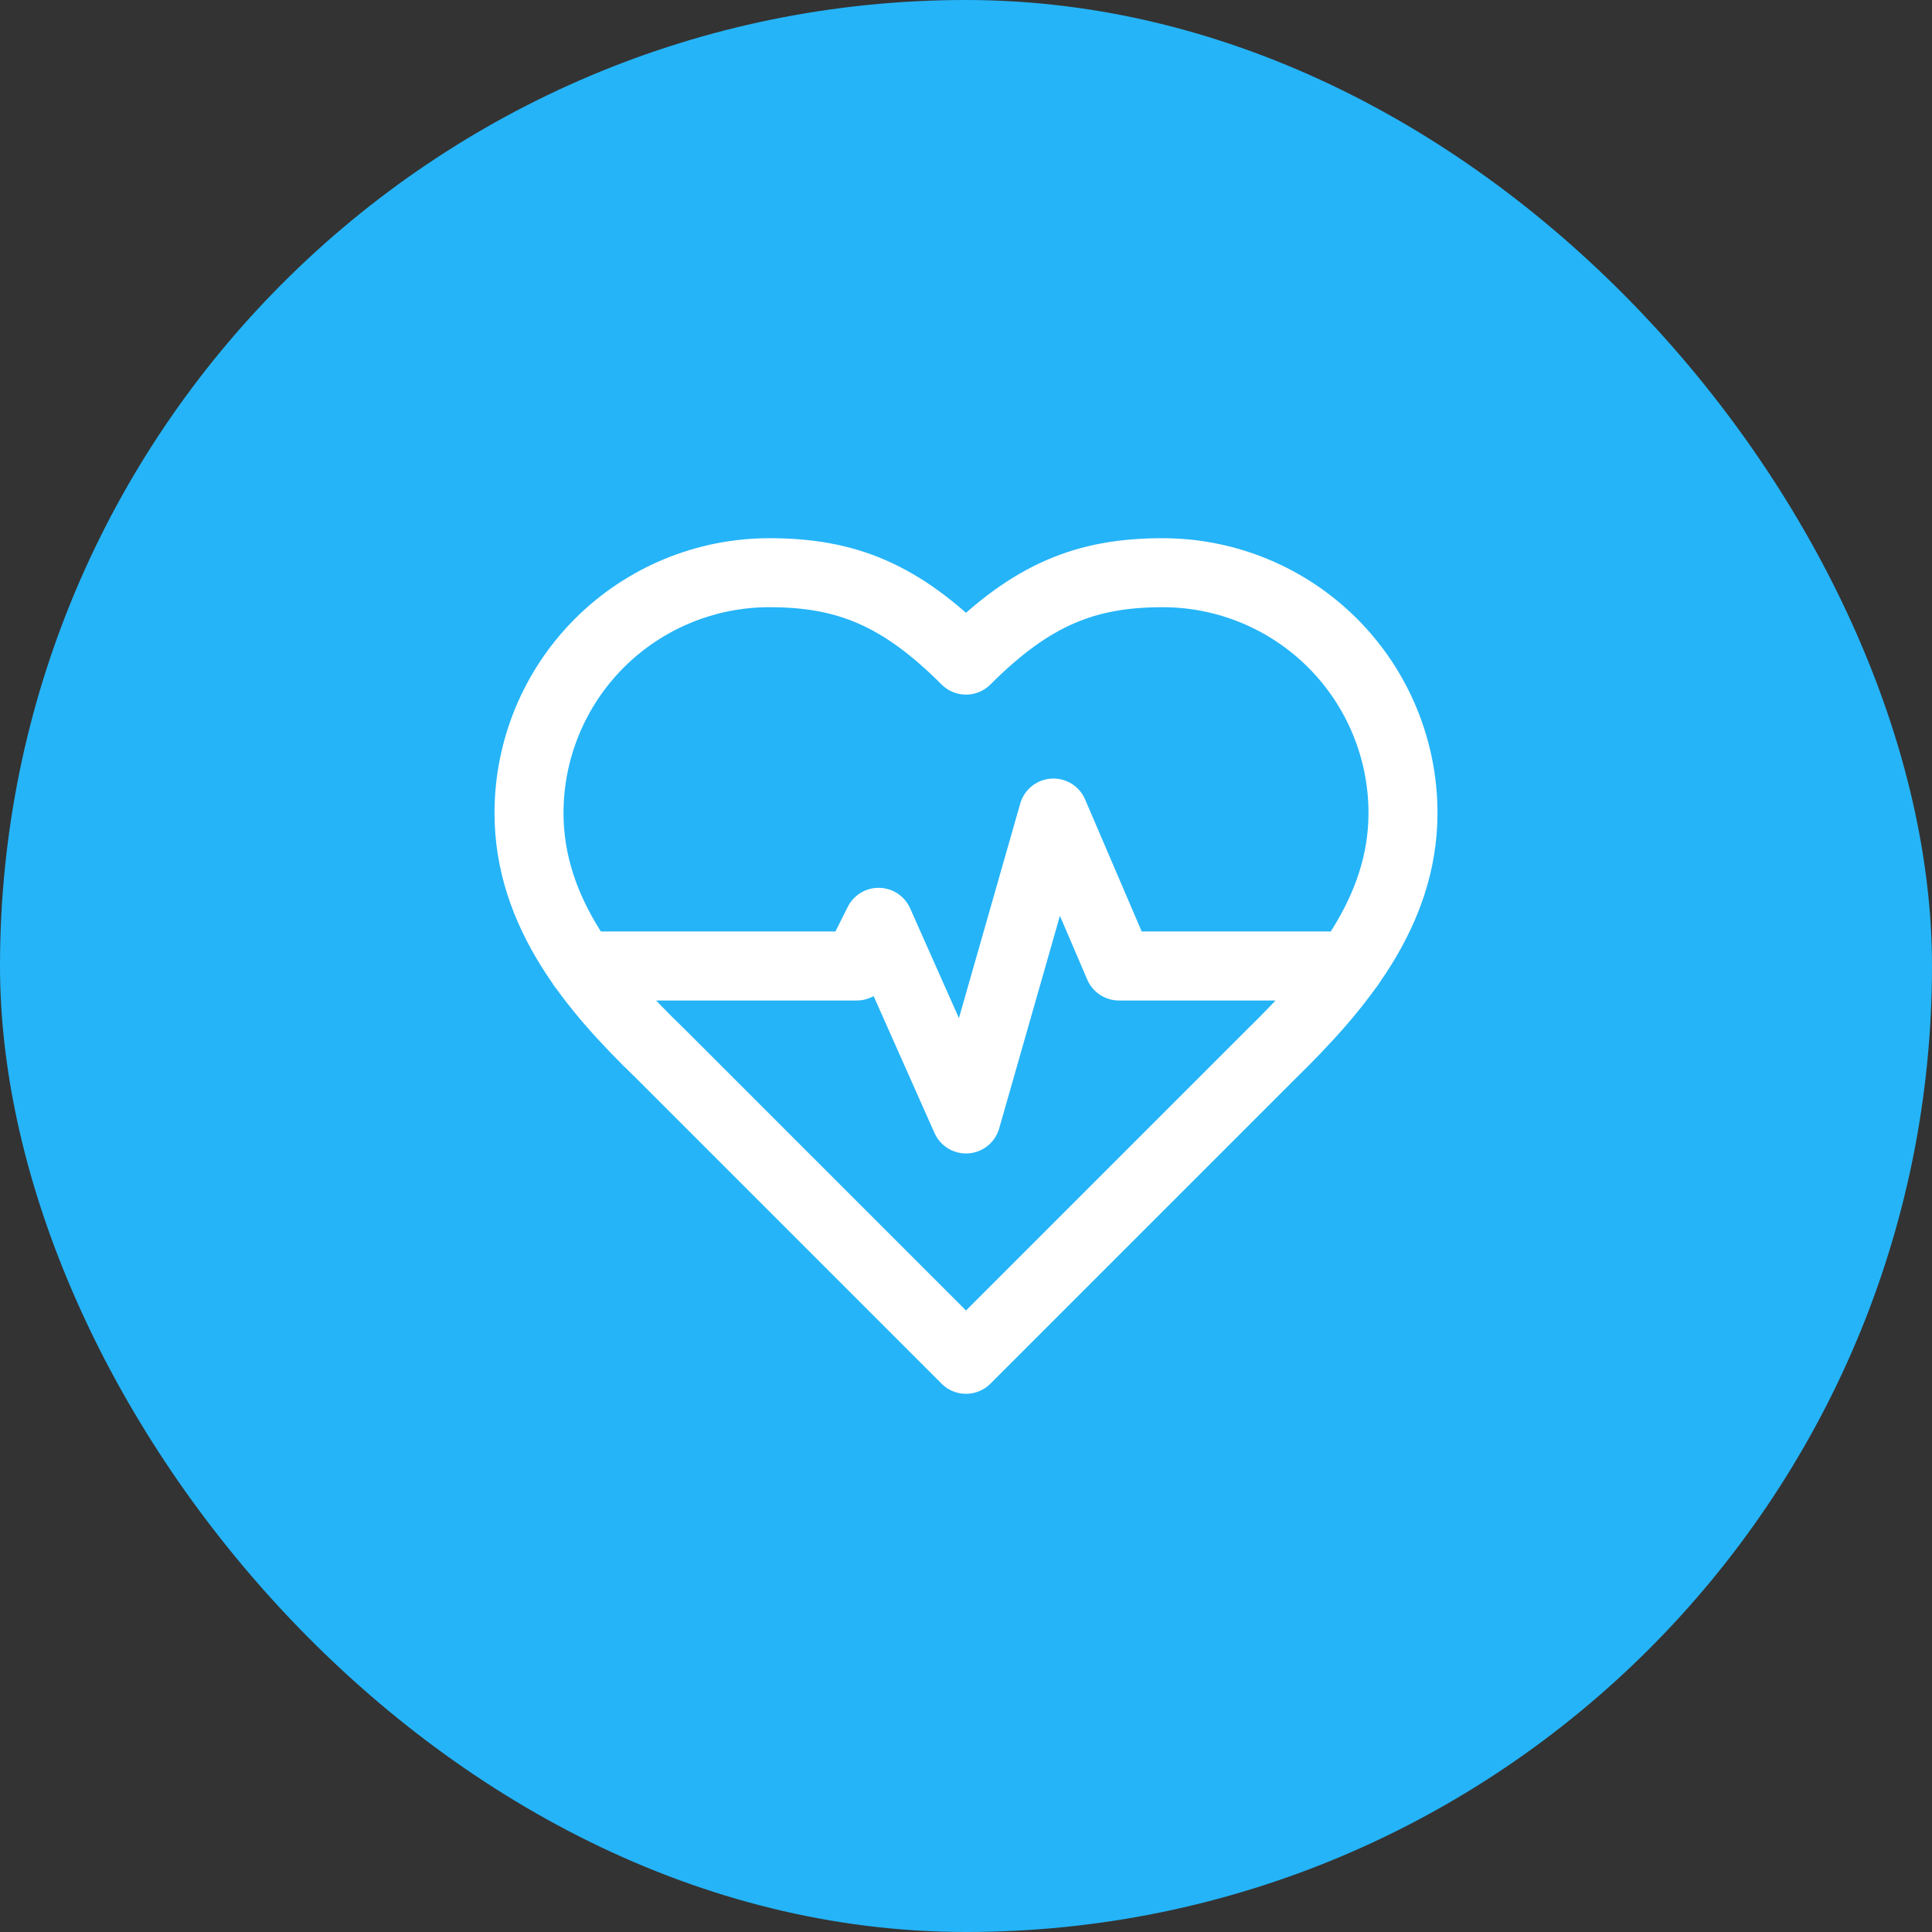 <svg width="70" height="70" viewBox="0 0 70 70" fill="none" xmlns="http://www.w3.org/2000/svg">
<rect x="0" y="0" width="70" height="70" fill="#333333" stroke="none"/>
<rect width="70" height="70" rx="35" fill="#25B4F8"/>
<path d="M21.098 35H31.042L31.833 33.417L35 40.542L38.167 29.458L40.542 35H48.886M46.083 38.167C48.443 35.855 50.833 33.084 50.833 29.458C50.833 27.149 49.916 24.934 48.283 23.301C46.65 21.668 44.435 20.75 42.125 20.75C39.338 20.75 37.375 21.542 35 23.917C32.625 21.542 30.662 20.75 27.875 20.75C25.566 20.75 23.351 21.668 21.717 23.301C20.084 24.934 19.167 27.149 19.167 29.458C19.167 33.1 21.542 35.871 23.917 38.167L35 49.25L46.083 38.167Z" stroke="white" stroke-width="2.5" stroke-linecap="round" stroke-linejoin="round"/>
</svg>
